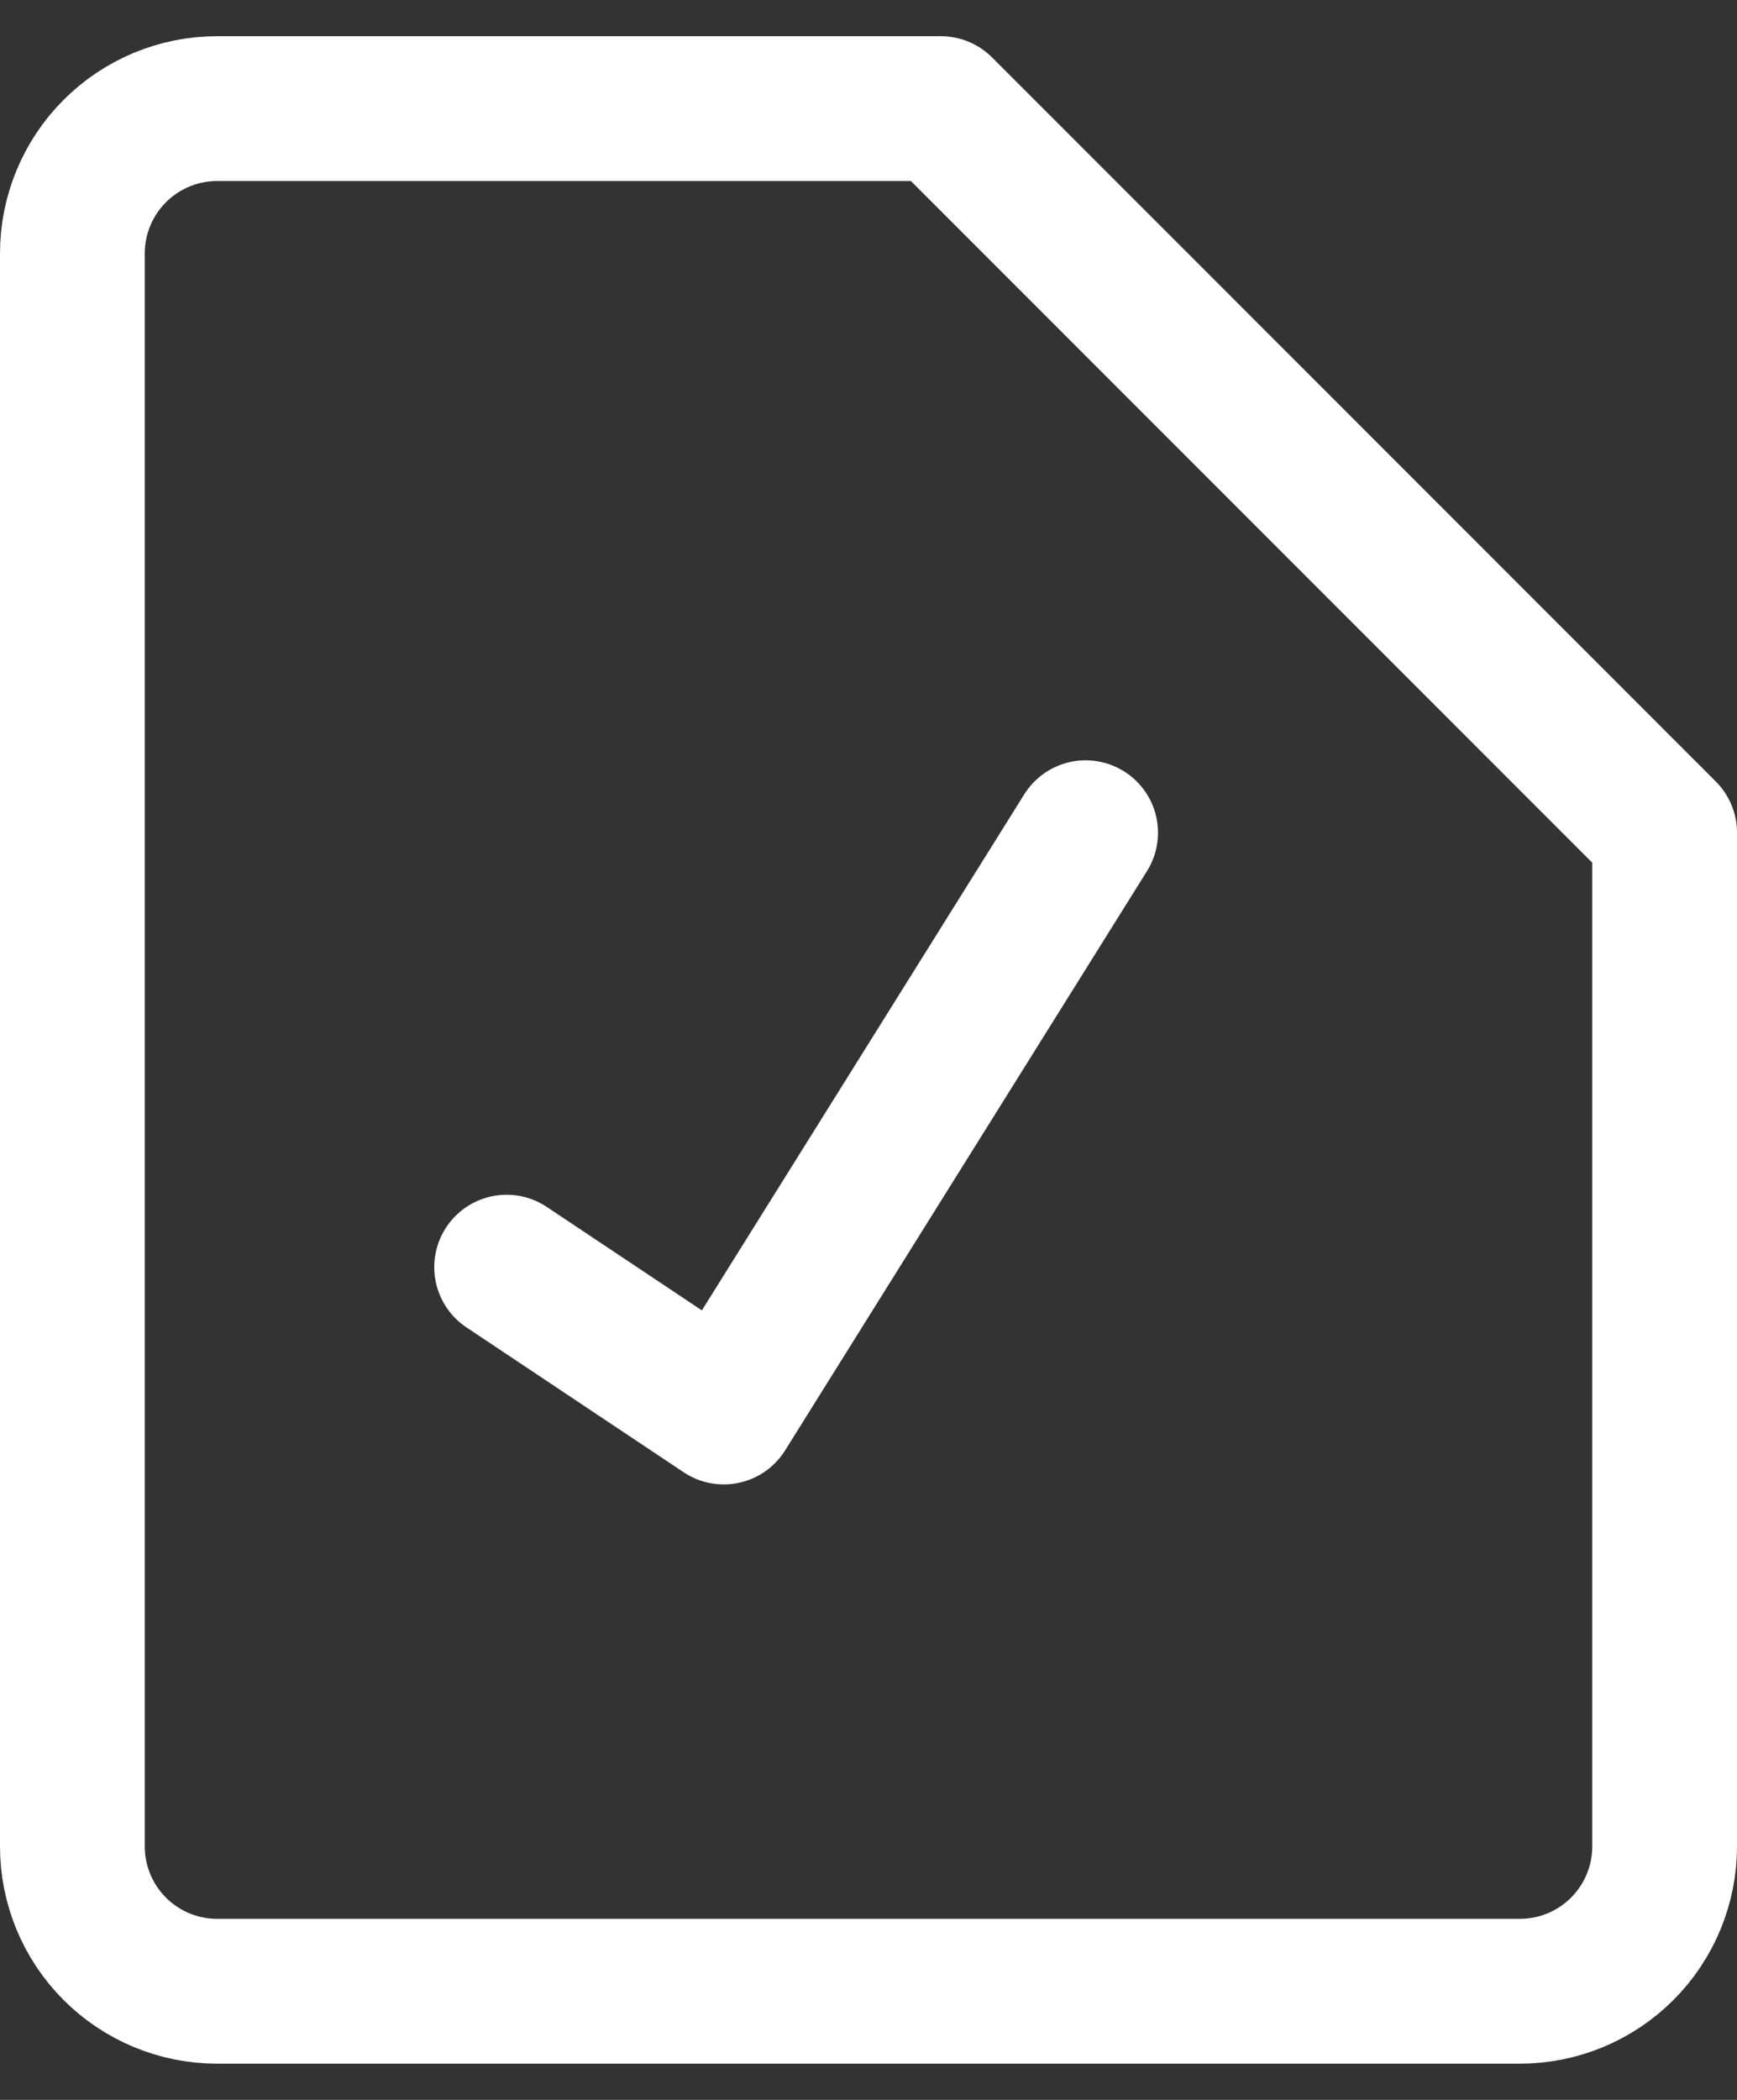 <svg width="24" height="29" viewBox="0 0 24 29" fill="none" stroke="white" xmlns="http://www.w3.org/2000/svg">
<rect x="0" y="0" width="24" height="29" fill="#333333" stroke="none"/>
<path d="M23 25.5C23 26.03 22.789 26.539 22.414 26.914C22.039 27.289 21.53 27.5 21 27.5H3C2.47 27.5 1.961 27.289 1.586 26.914C1.211 26.539 1 26.03 1 25.5V3.5C1 2.97 1.211 2.461 1.586 2.086C1.961 1.711 2.47 1.5 3 1.5H13L23 11.5V25.5Z" stroke-width="2" stroke-linecap="round" stroke-linejoin="round"/>
<path d="M7 17.5L10 19.5L15 11.5" stroke-width="2" stroke-linecap="round" stroke-linejoin="round"/>
</svg>
